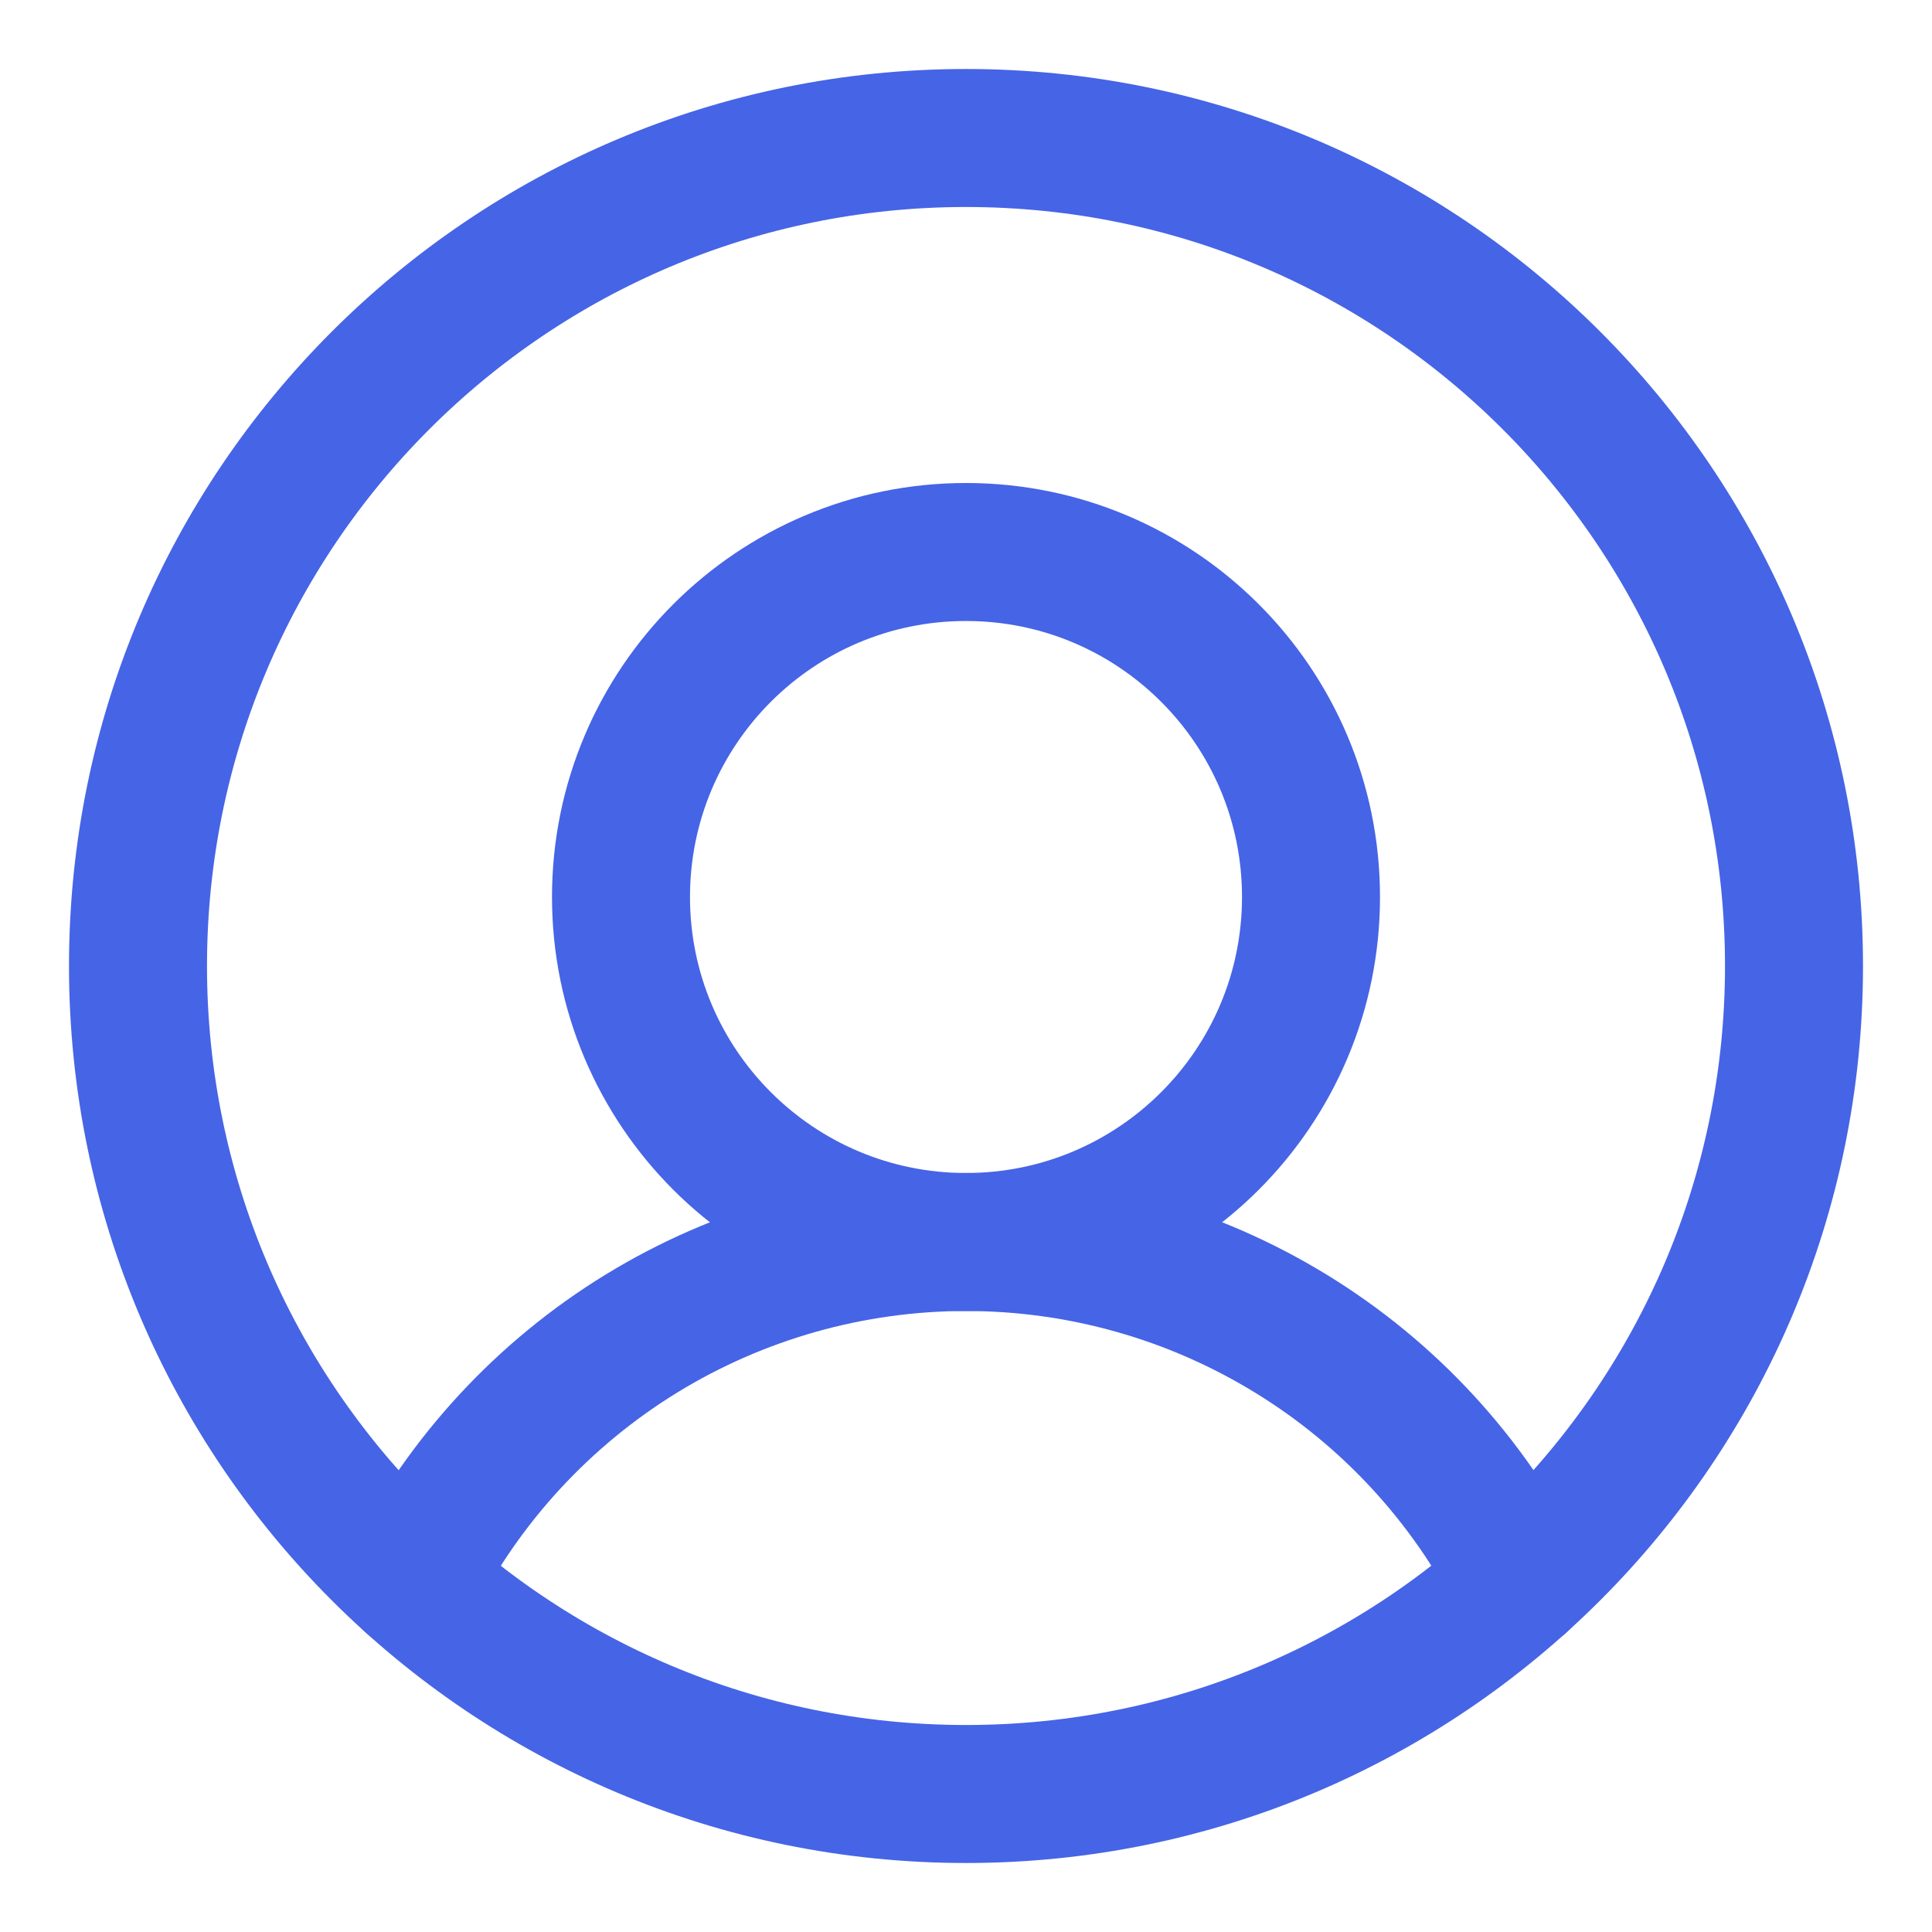 <svg width="14" height="14" viewBox="0 0 14 14" fill="none" xmlns="http://www.w3.org/2000/svg">
<path d="M7 13C10.314 13 13 10.314 13 7C13 3.686 10.314 1 7 1C3.686 1 1 3.686 1 7C1 10.314 3.686 13 7 13Z" stroke="#4664E6" stroke-miterlimit="10"/>
<path d="M7 9C8.381 9 9.5 7.881 9.5 6.5C9.5 5.119 8.381 4 7 4C5.619 4 4.5 5.119 4.5 6.5C4.5 7.881 5.619 9 7 9Z" stroke="#4664E6" stroke-miterlimit="10"/>
<path d="M2.988 11.461C3.365 10.72 3.939 10.099 4.647 9.664C5.355 9.23 6.17 9 7.001 9C7.832 9 8.646 9.23 9.354 9.664C10.063 10.098 10.637 10.72 11.013 11.461" stroke="#4664E6" stroke-linecap="round" stroke-linejoin="round"/>
</svg>
